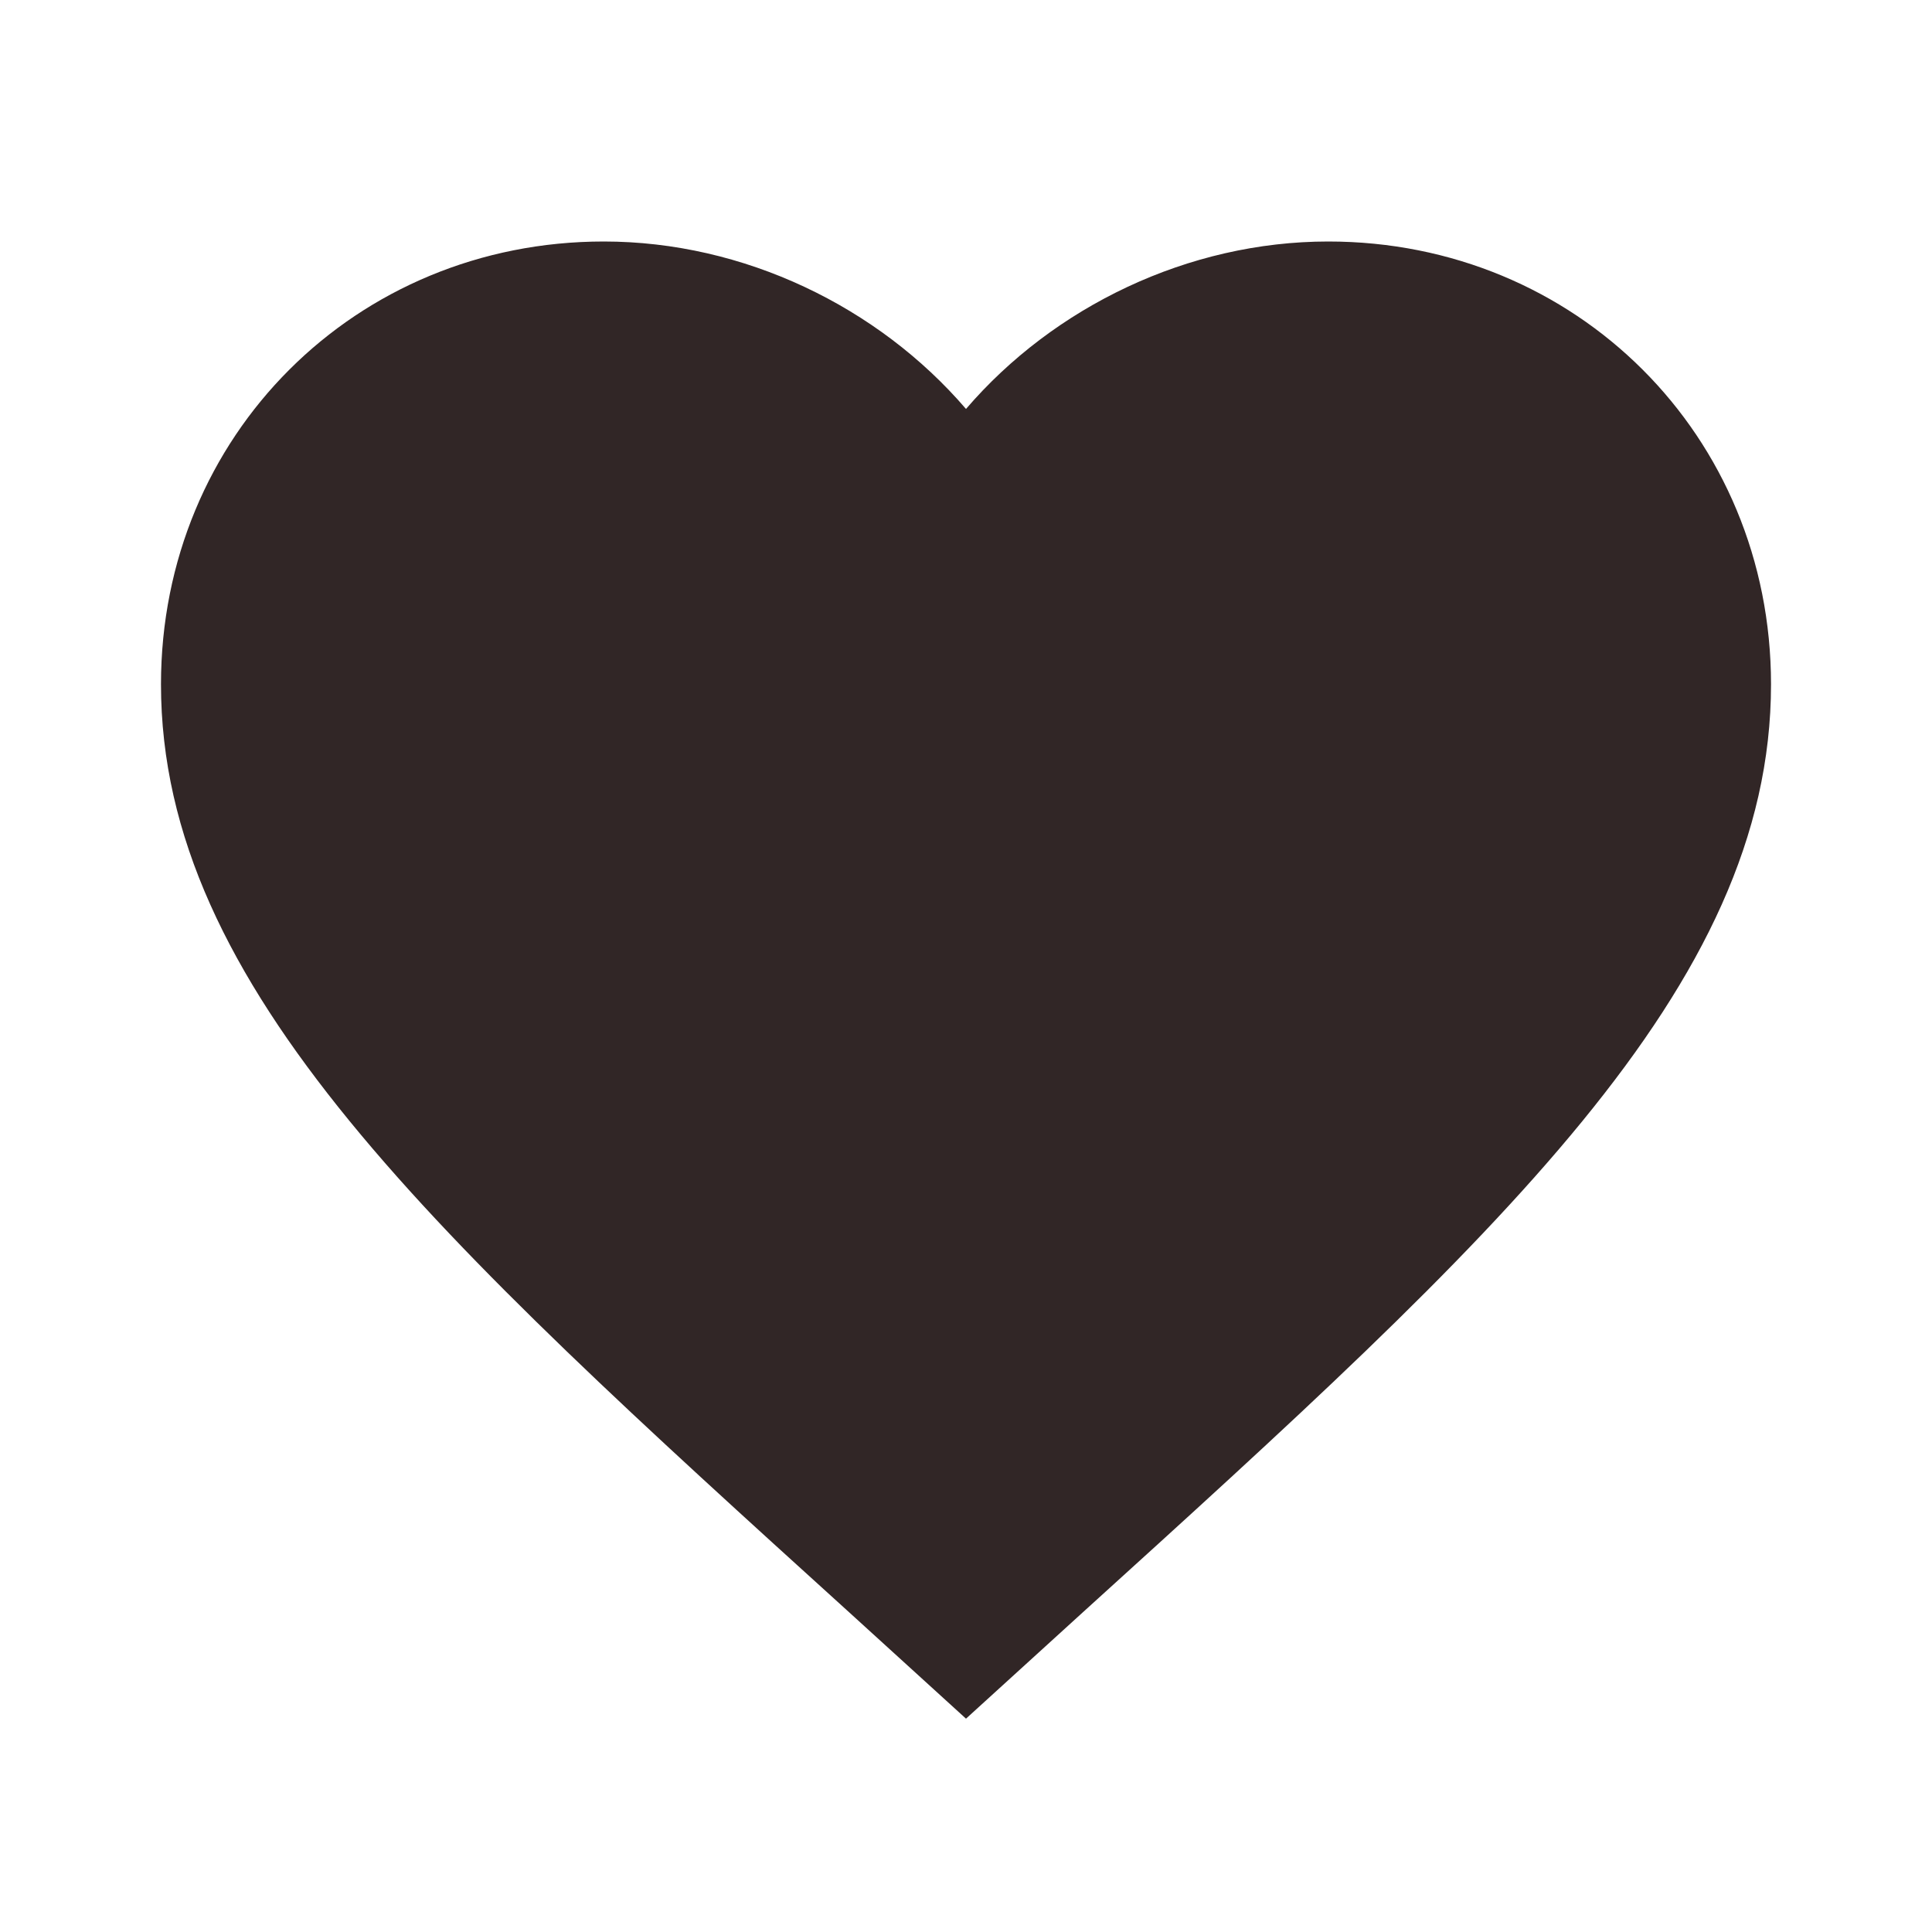 <svg width="40" height="40" viewBox="0 0 40 40" fill="none" xmlns="http://www.w3.org/2000/svg">
<path d="M20 35.583L17.583 33.383C9 25.6 3.333 20.45 3.333 14.167C3.333 9.017 7.367 5 12.5 5C15.4 5 18.183 6.35 20 8.467C21.817 6.35 24.6 5 27.5 5C32.633 5 36.667 9.017 36.667 14.167C36.667 20.45 31 25.6 22.417 33.383L20 35.583Z" fill="#312626"/>
</svg>
